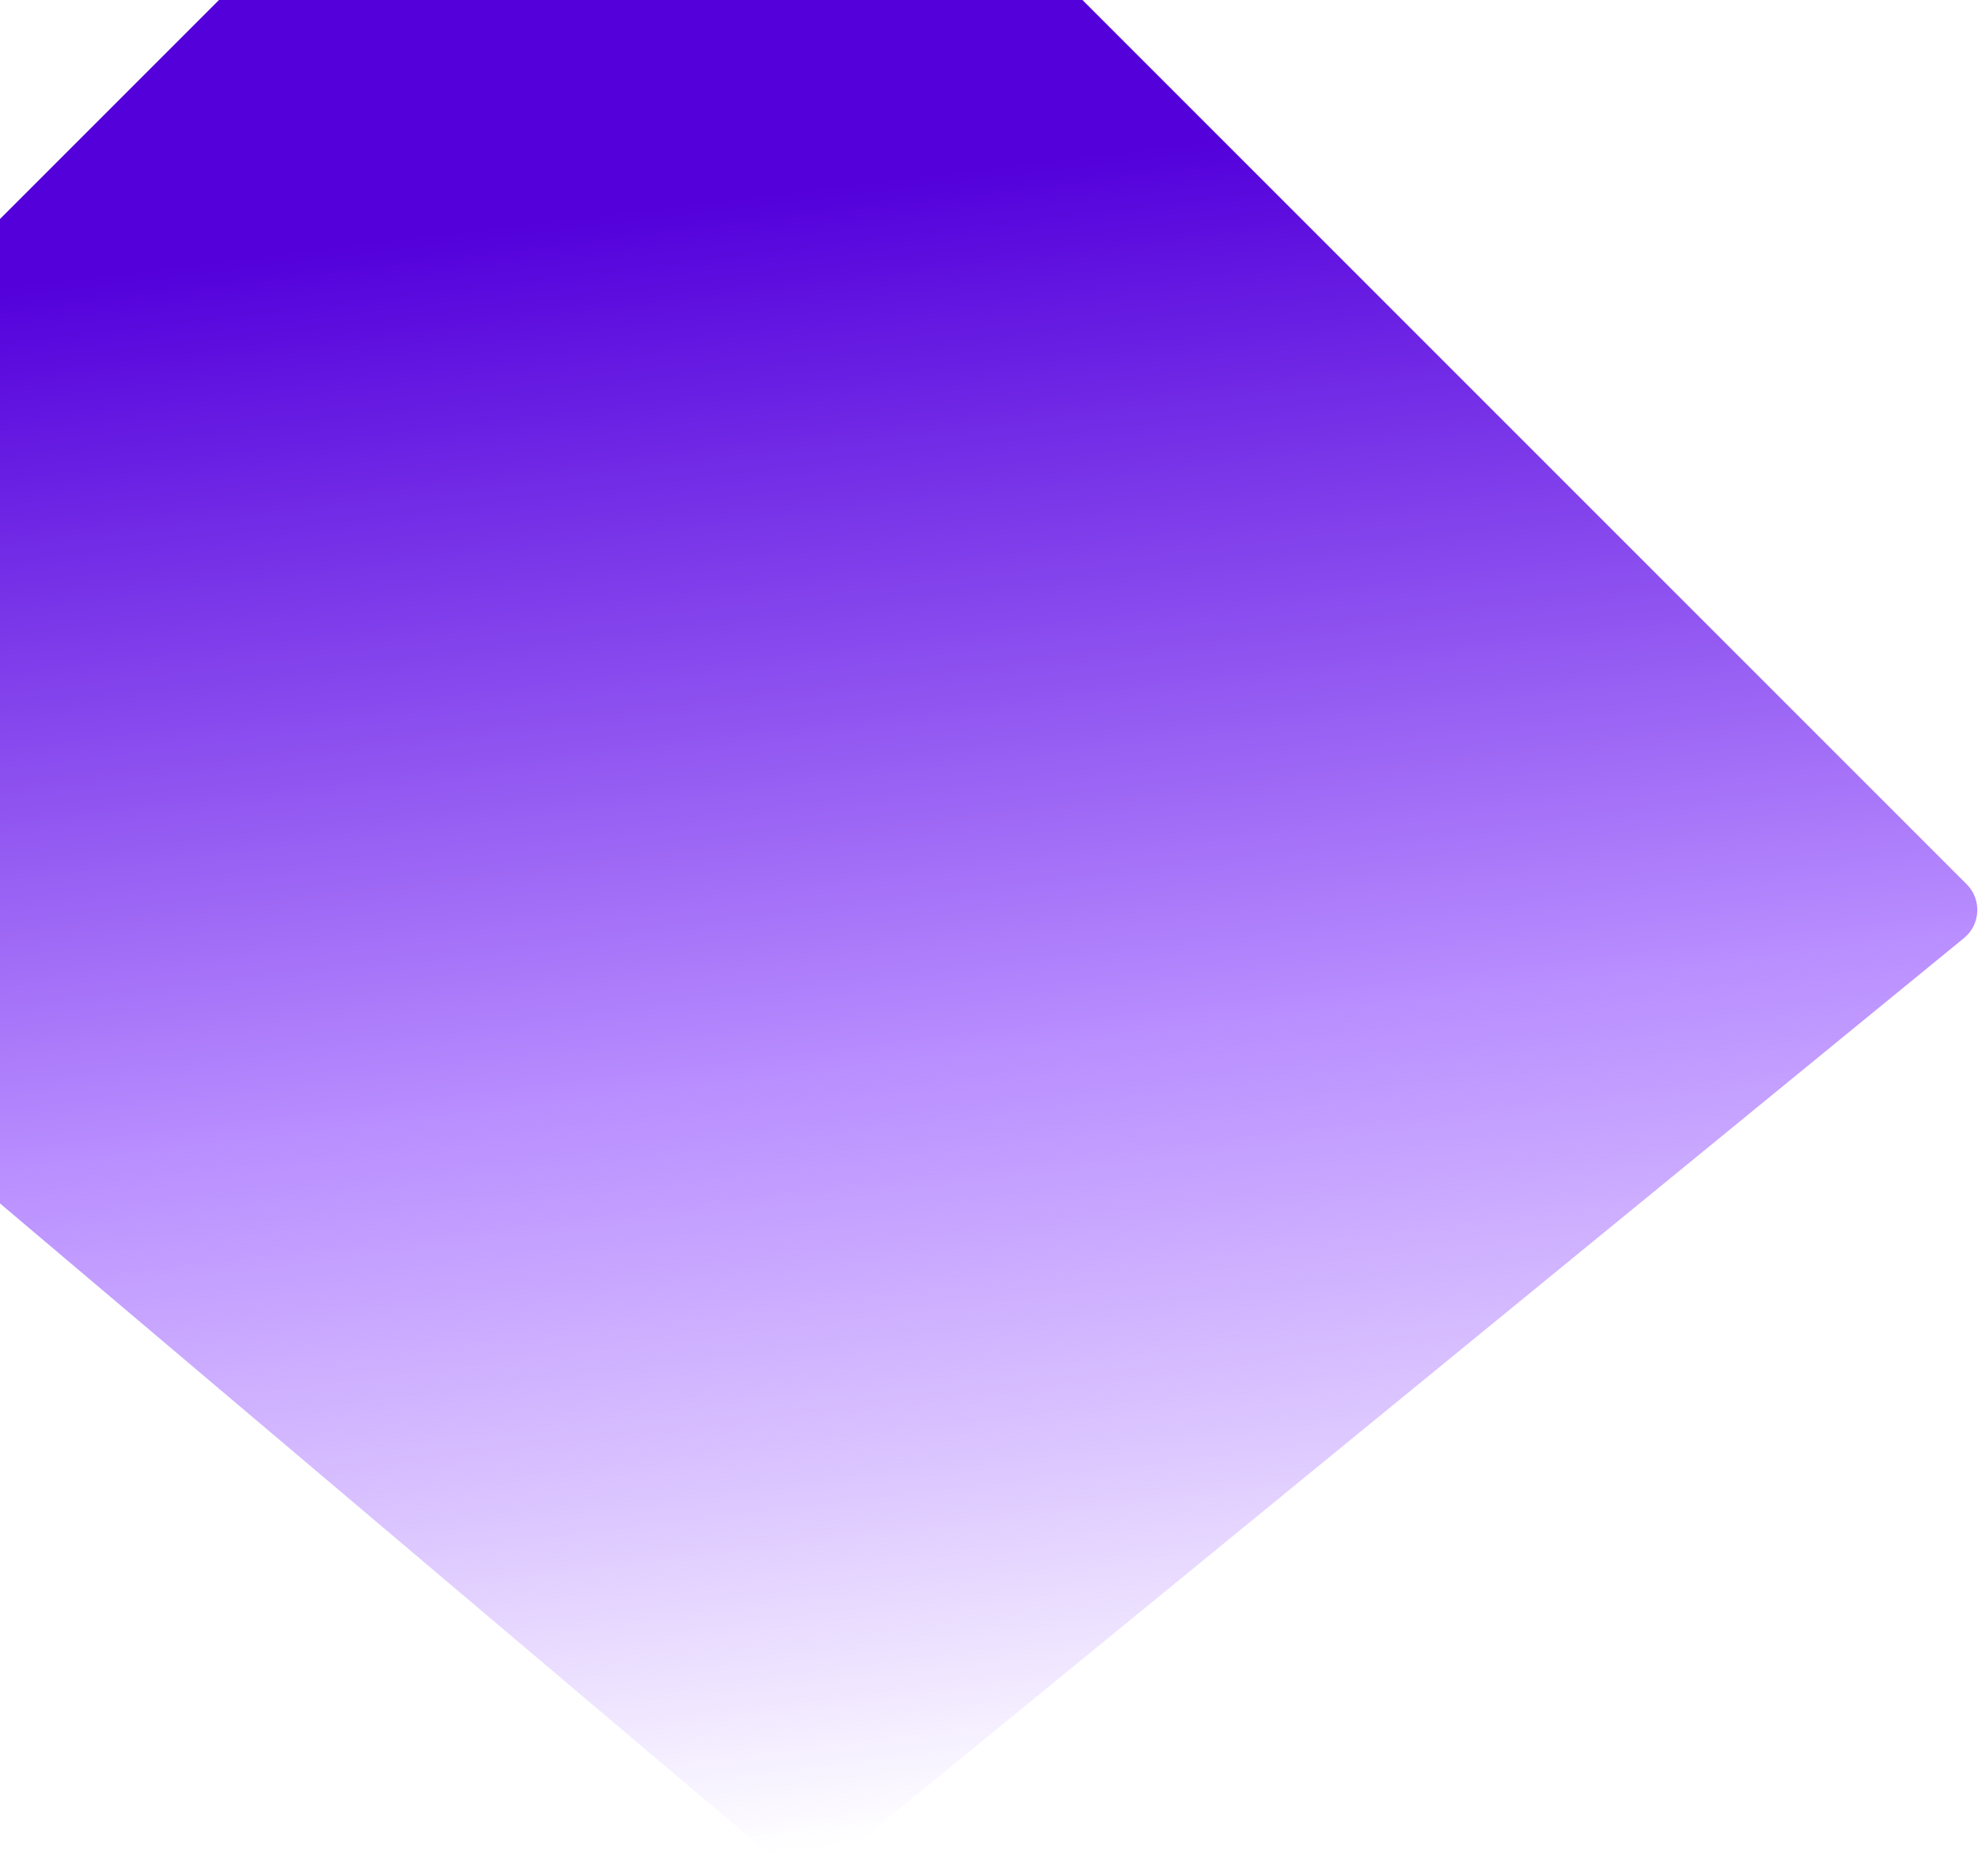 <svg width="817" height="775" viewBox="0 0 817 775" fill="none" xmlns="http://www.w3.org/2000/svg">
<path d="M-207.823 321.259C-214.524 315.591 -214.948 305.406 -208.742 299.2L258.173 -167.715C264.031 -173.573 273.528 -173.573 279.386 -167.715L812.328 365.227C818.604 371.503 818.089 381.826 811.218 387.445L342.566 770.754C336.969 775.331 328.903 775.265 323.382 770.595L-207.823 321.259Z" fill="url(#paint0_linear_40_6)"/>
<defs>
<linearGradient id="paint0_linear_40_6" x1="329.707" y1="77.839" x2="423.888" y2="855.764" gradientUnits="userSpaceOnUse">
<stop stop-color="#5300DB"/>
<stop offset="0.464" stop-color="#B98EFF"/>
<stop offset="0.464" stop-color="#B98EFF"/>
<stop offset="0.672" stop-color="#B98EFF" stop-opacity="0.52"/>
<stop offset="0.87" stop-color="#B98EFF" stop-opacity="0"/>
</linearGradient>
</defs>
</svg>
